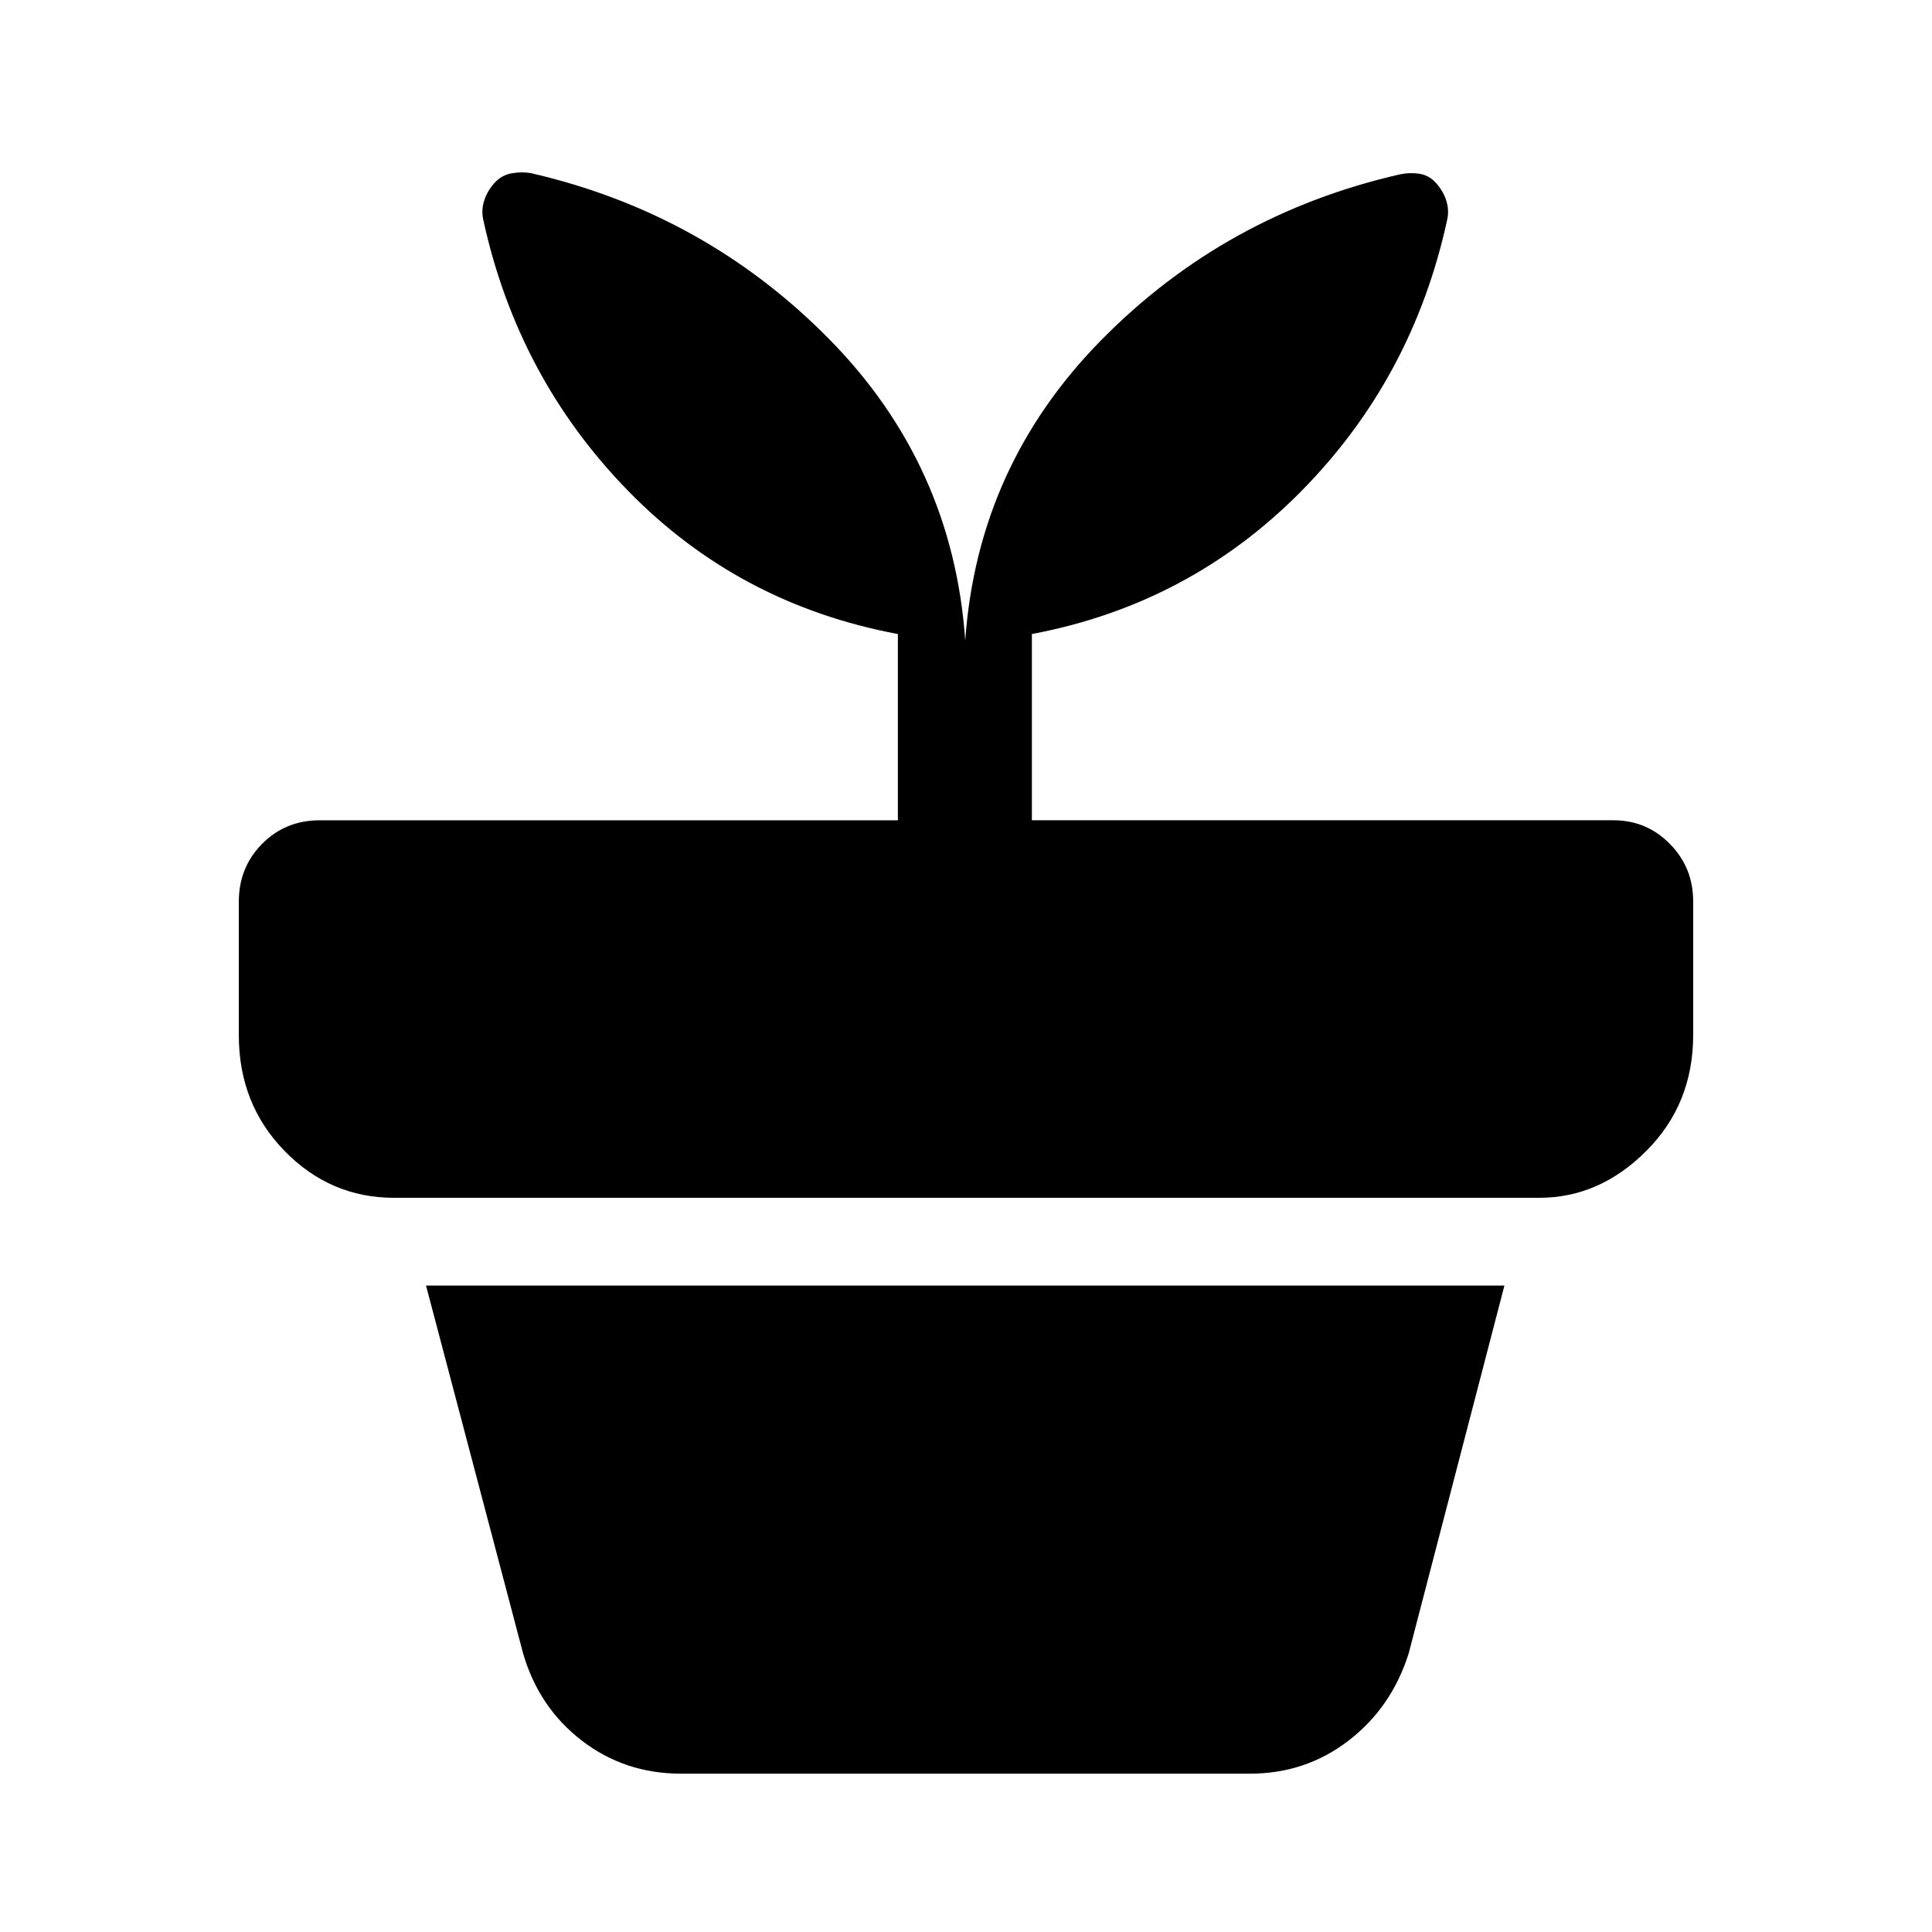 <svg xmlns="http://www.w3.org/2000/svg" height="40" viewBox="0 -960 960 960" width="40"><path d="M338.41-78.67q-27.96 0-49.3-16.42-21.34-16.42-29.19-43.35l-48.23-182.77h535.85l-47.57 182.77q-8.51 26.93-29.88 43.35-21.37 16.42-49.01 16.42H338.41Zm141.21-563.1q6.15-86.84 67.64-149.29 61.48-62.45 148.31-82.29 4.66-1.03 9.6-.33 4.93.71 8.47 4.71 3.54 4 5.01 8.66 1.48 4.66.48 9.36-17.08 78.85-72.55 135.03-55.48 56.18-133.84 70.97v92.54h288.98q16.48 0 28.05 11.76 11.56 11.75 11.56 28.52v66.4q0 34.29-23.26 57.6-23.26 23.31-53.17 23.31H195.77q-31.67 0-54.38-23.29-22.72-23.28-22.72-57.53v-66.32q0-17.03 11.57-28.74 11.58-11.71 28.71-11.71h287.2v-92.54q-79.02-14.79-133.99-71.1-54.98-56.31-72.06-134.9-1-4.7.48-9.36 1.47-4.66 5.01-8.66t8.63-4.91q5.09-.91 9.67-.07 86.41 19.9 148 82.33 61.6 62.44 67.73 149.85Z"/></svg>